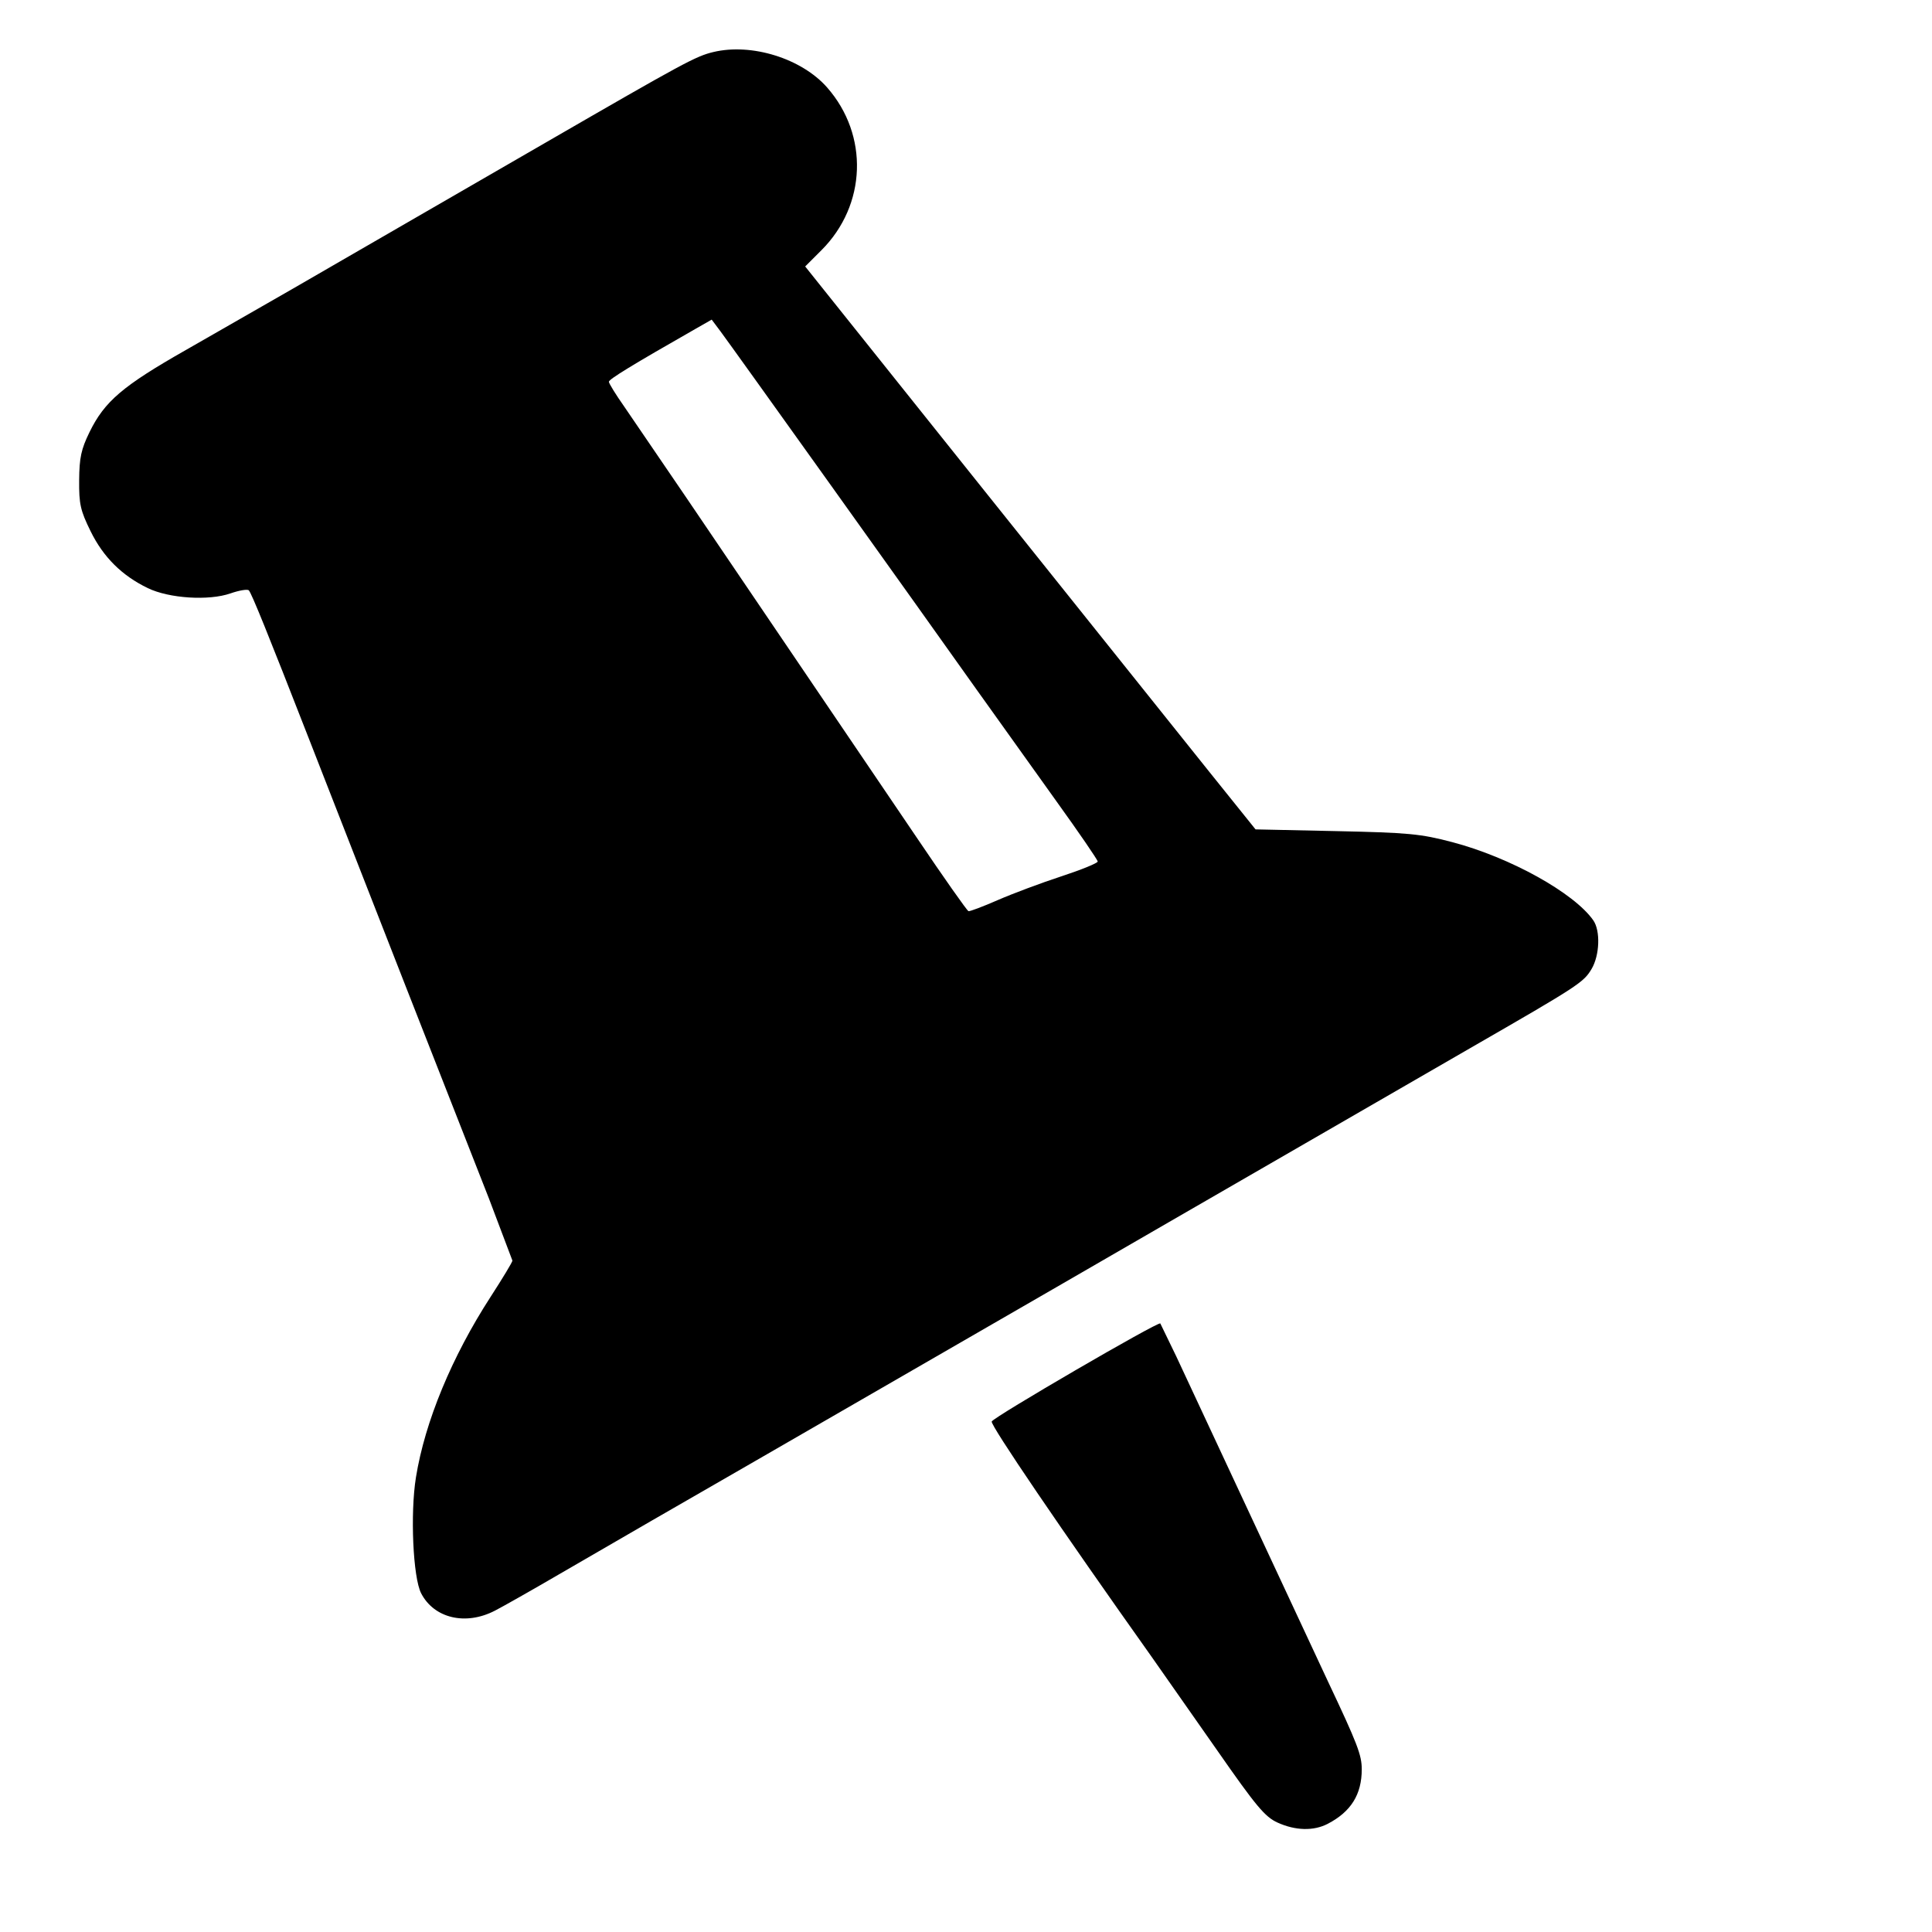 <svg xmlns="http://www.w3.org/2000/svg" viewBox="0 0 19 19" xmlns:v="https://vecta.io/nano"><path d="M-3068.907 720.103c-2.236-1.166-3.269-2.826-3.269-5.253 0-1.374.419-2.462 3.265-8.483l14.606-31.3 1.551-3.203c.207-.207 16.087 9.031 16.256 9.457.137.344-6.738 10.46-15.385 22.638l-6.355 9.069c-3.757 5.393-4.607 6.411-5.815 6.96-1.733.787-3.487.829-4.854.116zm80.308-20.544c-.836-.433-3.611-2.006-6.165-3.495l-8.945-5.181-9.977-5.748-29.072-16.78-10.838-6.266-29.072-16.789c-10.421-6-10.899-6.313-11.67-7.617-.78-1.321-.862-3.686-.161-4.686 1.852-2.644 8.021-6.067 13.576-7.532 3.063-.808 4.22-.918 11.202-1.068l7.786-.167 4.459-5.551 21.711-27.137 17.251-21.586-1.57-1.57c-4.348-4.348-4.583-11.089-.546-15.687 2.458-2.799 7.284-4.302 10.973-3.417 1.696.407 2.793 1 16.271 8.791l13.418 7.753 11.01 6.364 10.146 5.815c6.096 3.464 7.846 4.955 9.296 7.918.807 1.649.984 2.467 1.002 4.639.019 2.31-.118 2.921-1.108 4.932-1.228 2.494-3.007 4.261-5.511 5.474-2.053.994-5.879 1.238-7.97.509-.849-.296-1.646-.427-1.772-.292-.265.285-1.861 4.227-5.81 14.352l-4.637 11.87-4.642 11.87-8.059 20.542-2.265 5.99c0 .133.944 1.698 2.097 3.479 3.744 5.779 6.341 12.055 7.205 17.411.562 3.486.285 9.664-.501 11.185-1.249 2.415-4.294 3.132-7.109 1.675zm-40.656-74.56l11.31-16.687 10.961-16.17 5.907-8.663c.822-1.169 1.492-2.253 1.489-2.408-.01-.246-2.254-1.62-8.308-5.074l-1.605-.916-.85 1.134c-.964 1.286-19.104 26.66-24.669 34.507l-7.679 10.743c-2.21 3.07-4.019 5.708-4.019 5.862s1.586.8 3.524 1.435 4.686 1.663 6.107 2.284 2.693 1.102 2.826 1.069 2.386-3.235 5.004-7.114z" transform="matrix(-.102 0 0 .102 -299.97 -55.515)" fill="#000"/></svg>
